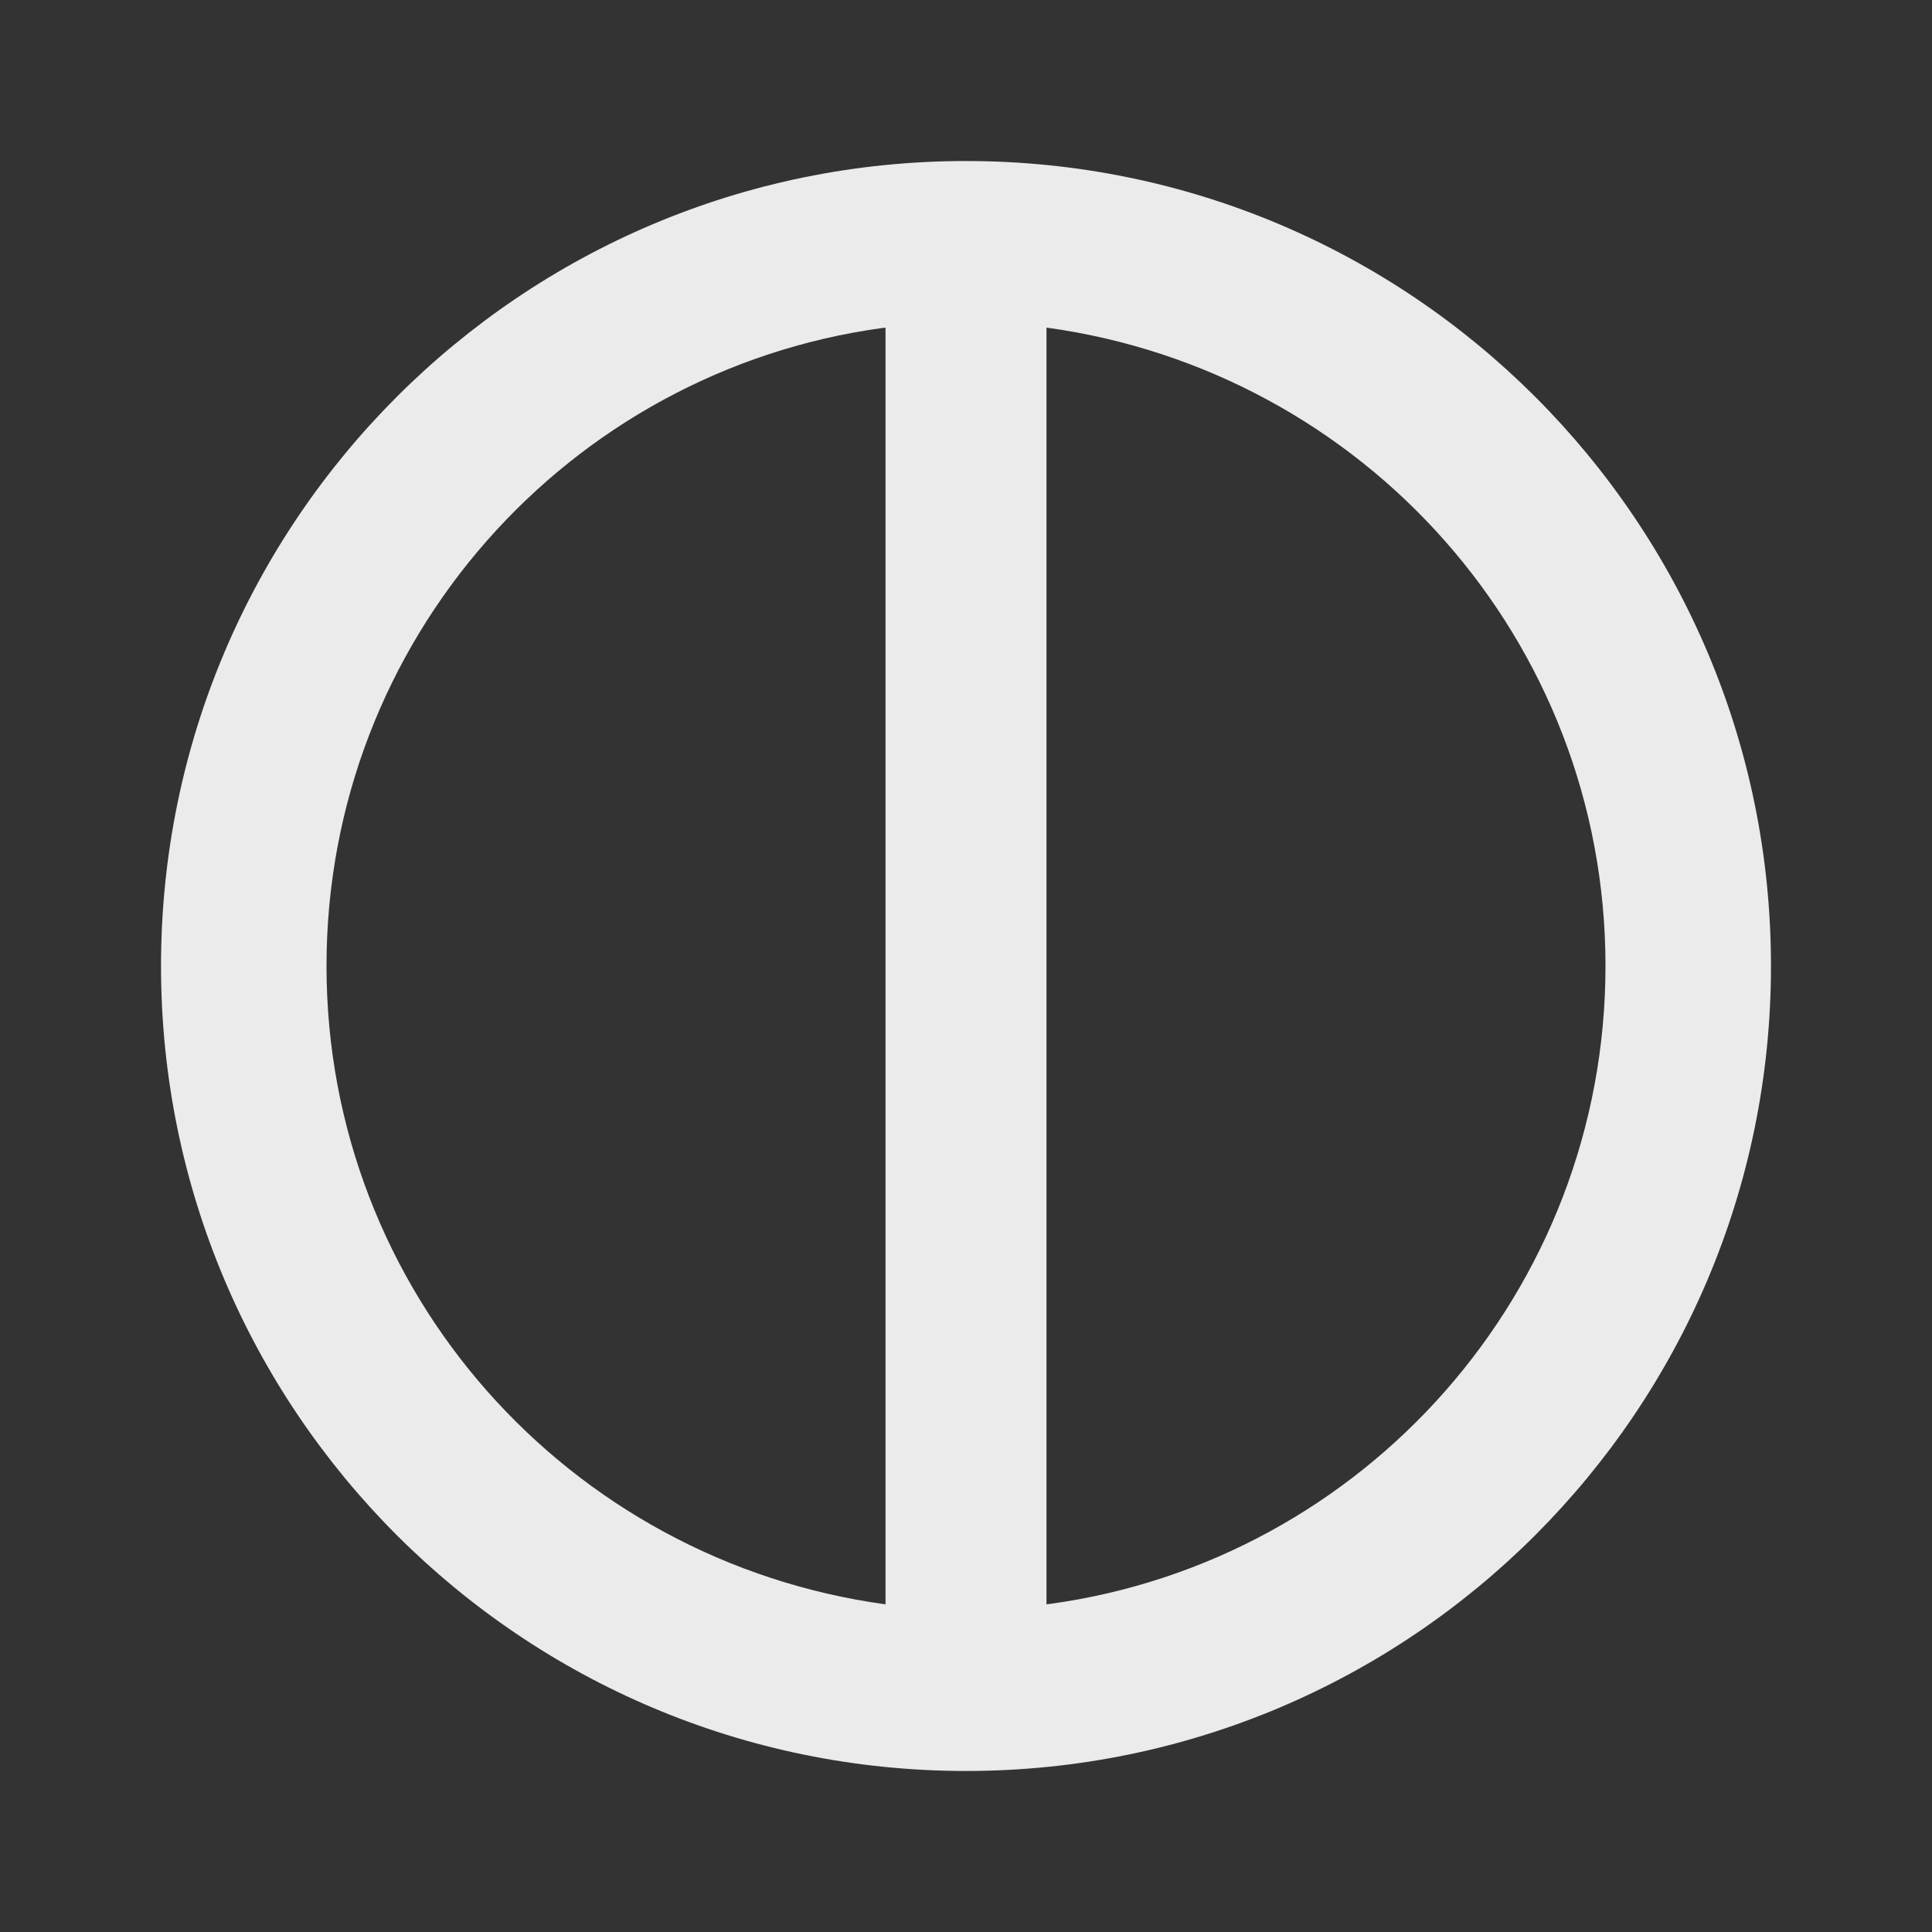 <!-- Generated by IcoMoon.io -->
<svg version="1.1" xmlns="http://www.w3.org/2000/svg" width="32" height="32" viewBox="0 0 32 32">
<rect x="0" y="0" width="32" height="32" fill="#333333" stroke="none"/>
<title>ul-adjust</title>
<path fill="#ebebeb" d="M16 2.667c-7.364 0-13.333 5.97-13.333 13.333s5.97 13.333 13.333 13.333c7.364 0 13.333-5.97 13.333-13.333v0c0-7.364-5.97-13.333-13.333-13.333v0zM14.667 26.573c-5.254-0.72-9.259-5.179-9.259-10.573s4.005-9.854 9.203-10.567l0.056-0.006zM17.333 26.573v-21.147c5.254 0.72 9.259 5.179 9.259 10.573s-4.005 9.854-9.203 10.567l-0.055 0.006z"></path>
</svg>
